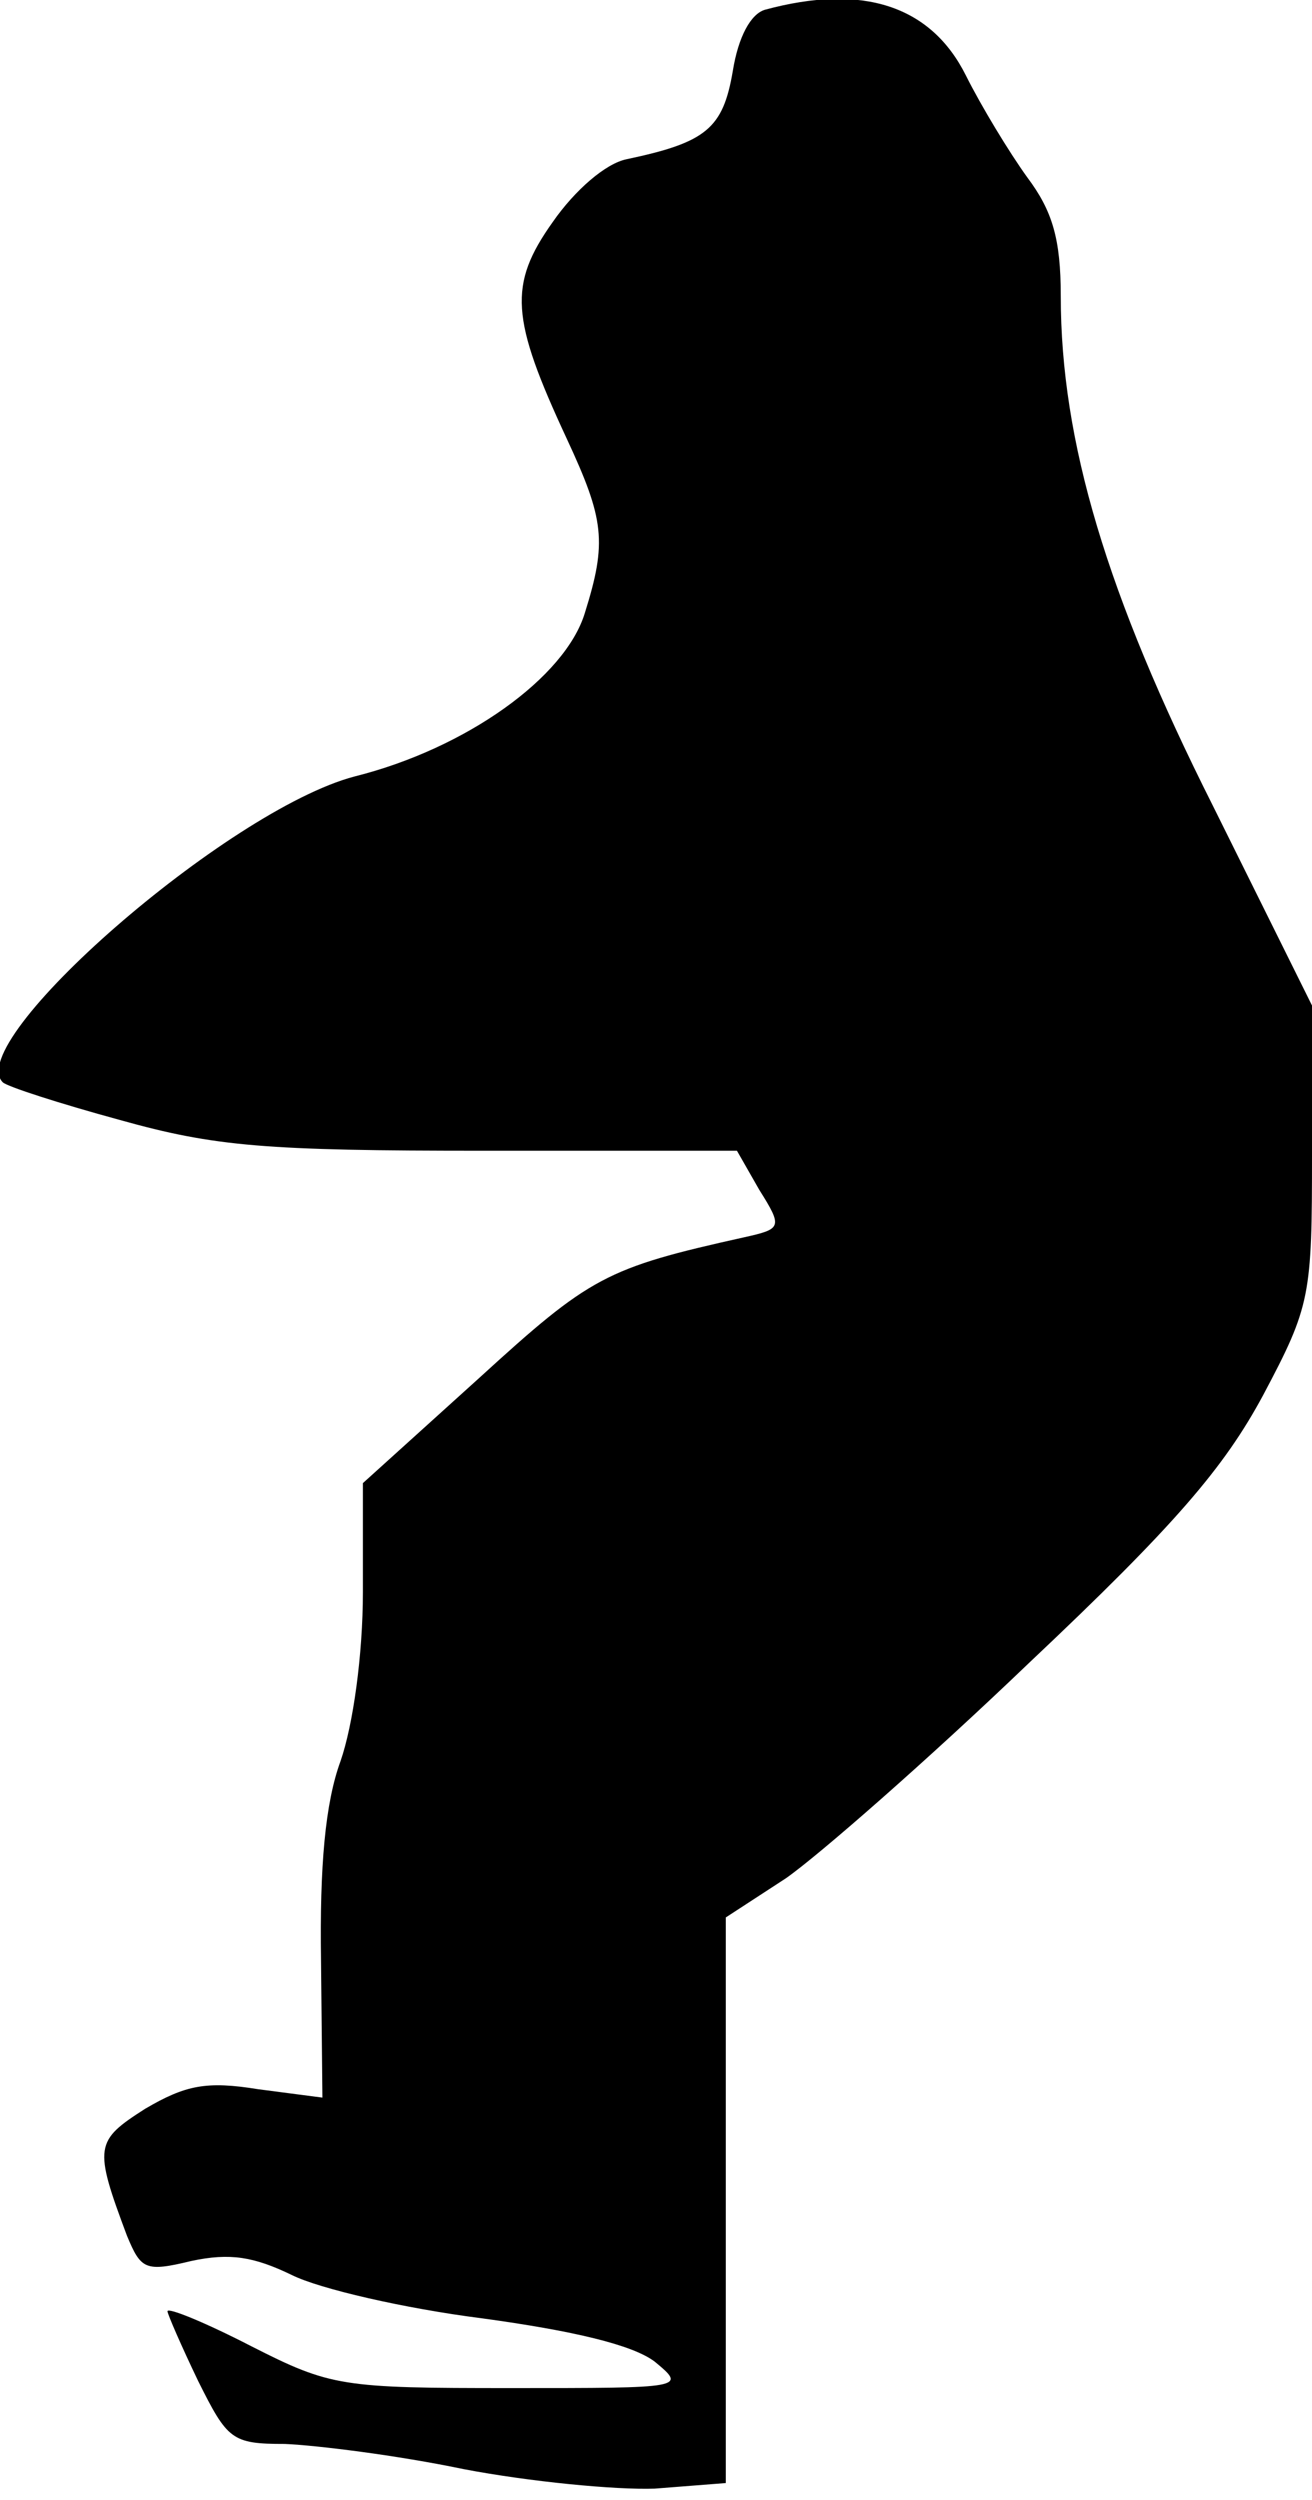 <?xml version="1.0" standalone="no"?>
<!DOCTYPE svg PUBLIC "-//W3C//DTD SVG 20010904//EN"
 "http://www.w3.org/TR/2001/REC-SVG-20010904/DTD/svg10.dtd">
<svg version="1.0" xmlns="http://www.w3.org/2000/svg"
 width="94pt" height="179pt" viewBox="0 0 94 179"
 preserveAspectRatio="xMidYMid meet">
<g transform="translate(0,179) scale(0.1,-0.1)"
fill="#000000" stroke="none">
<path fill="#000000" stroke="none" d="M548 1783 c-10 -3 -19 -19 -23 -44 -7
-41 -19 -51 -76 -63 -15 -3 -37 -22 -53 -45 -32 -45 -30 -69 10 -155 27 -58
29 -74 13 -125 -14 -46 -85 -97 -165 -117 -91 -24 -281 -190 -252 -219 3 -3
40 -15 84 -27 68 -19 104 -22 261 -22 l181 0 16 -28 c17 -27 16 -28 -11 -34
-99 -22 -110 -28 -190 -101 l-83 -75 0 -78 c0 -45 -7 -95 -16 -121 -11 -30
-15 -75 -14 -143 l1 -98 -46 6 c-37 6 -52 3 -81 -14 -36 -23 -37 -27 -13 -91
10 -24 13 -26 46 -18 28 6 45 3 72 -10 20 -10 81 -24 136 -31 66 -9 108 -19
124 -31 23 -19 22 -19 -103 -19 -121 0 -129 1 -186 30 -33 17 -60 28 -60 25 0
-2 10 -25 22 -50 21 -42 24 -45 62 -45 23 -1 80 -8 128 -18 47 -9 109 -15 137
-14 l51 4 0 203 0 202 43 28 c23 16 102 85 174 154 105 99 140 140 168 192 34
64 35 71 35 173 l0 106 -71 143 c-76 151 -109 261 -109 365 0 41 -6 61 -24 85
-13 18 -33 51 -44 73 -25 50 -74 66 -144 47z"/>
</g>
</svg>
